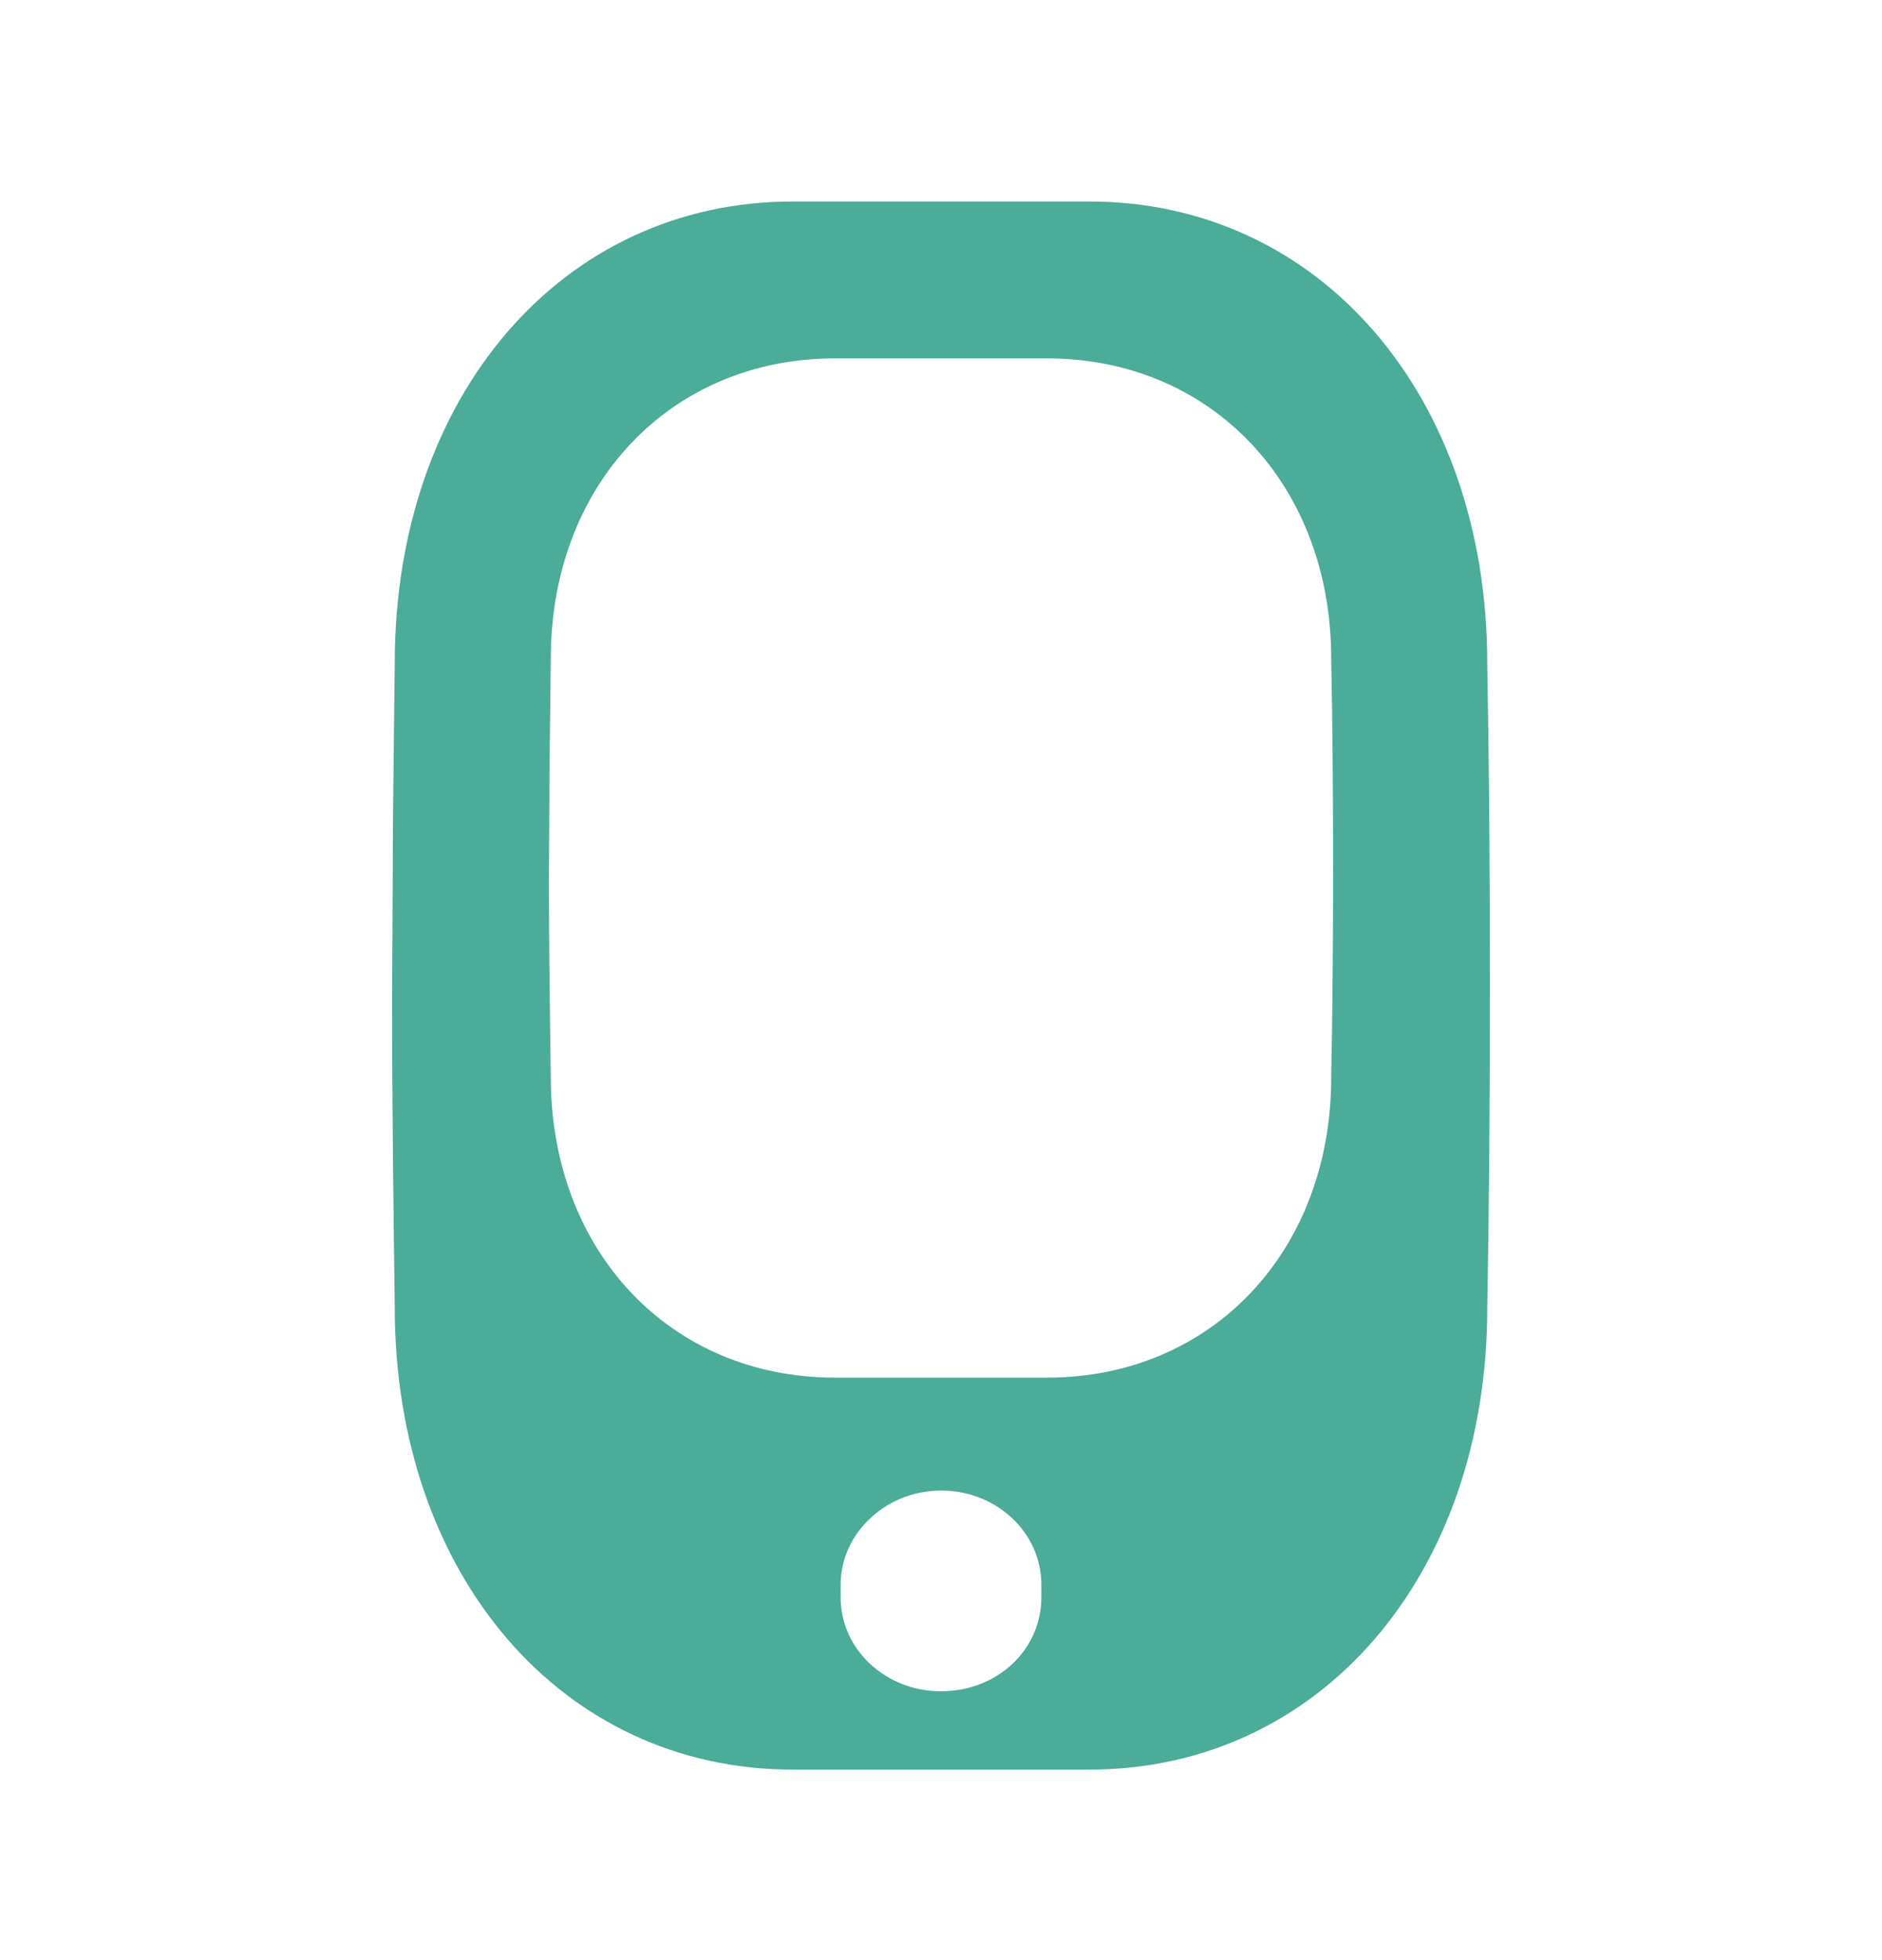 <svg width="24" height="25" viewBox="0 0 24 25" fill="none" xmlns="http://www.w3.org/2000/svg">
<path fill-rule="evenodd" clip-rule="evenodd" d="M5.008 11.265C5.008 10.646 5.016 10.028 5.023 9.406L5.023 9.406C5.027 9.091 5.031 8.775 5.034 8.458C5.034 5.053 7.166 2.57 10.109 2.57H13.891C16.834 2.57 18.966 5.053 18.966 8.458C18.991 9.823 19 11.187 19 12.56C19 13.934 18.991 15.318 18.966 16.682C18.966 20.087 16.834 22.57 13.891 22.57H10.109C7.166 22.57 5.034 20.087 5.034 16.672C5.017 15.387 5 14.072 5 12.737L5.008 11.265ZM13.28 20.211V20.371C13.28 21.044 12.717 21.571 12 21.571C11.3 21.571 10.72 21.044 10.72 20.371V20.211C10.72 19.555 11.3 19.011 12 19.011C12.717 19.011 13.28 19.555 13.28 20.211ZM7.017 9.014C7.011 9.418 7.006 9.82 7.006 10.222L7 11.179C7 12.046 7.012 12.901 7.024 13.737C7.024 15.957 8.547 17.571 10.649 17.571H13.351C15.453 17.571 16.976 15.957 16.976 13.743C16.994 12.857 17 11.957 17 11.064C17 10.171 16.994 9.284 16.976 8.398C16.976 6.184 15.453 4.571 13.351 4.571H10.649C8.547 4.571 7.024 6.184 7.024 8.398C7.022 8.604 7.019 8.809 7.017 9.014Z" fill="#4BAC99"/>
</svg>
